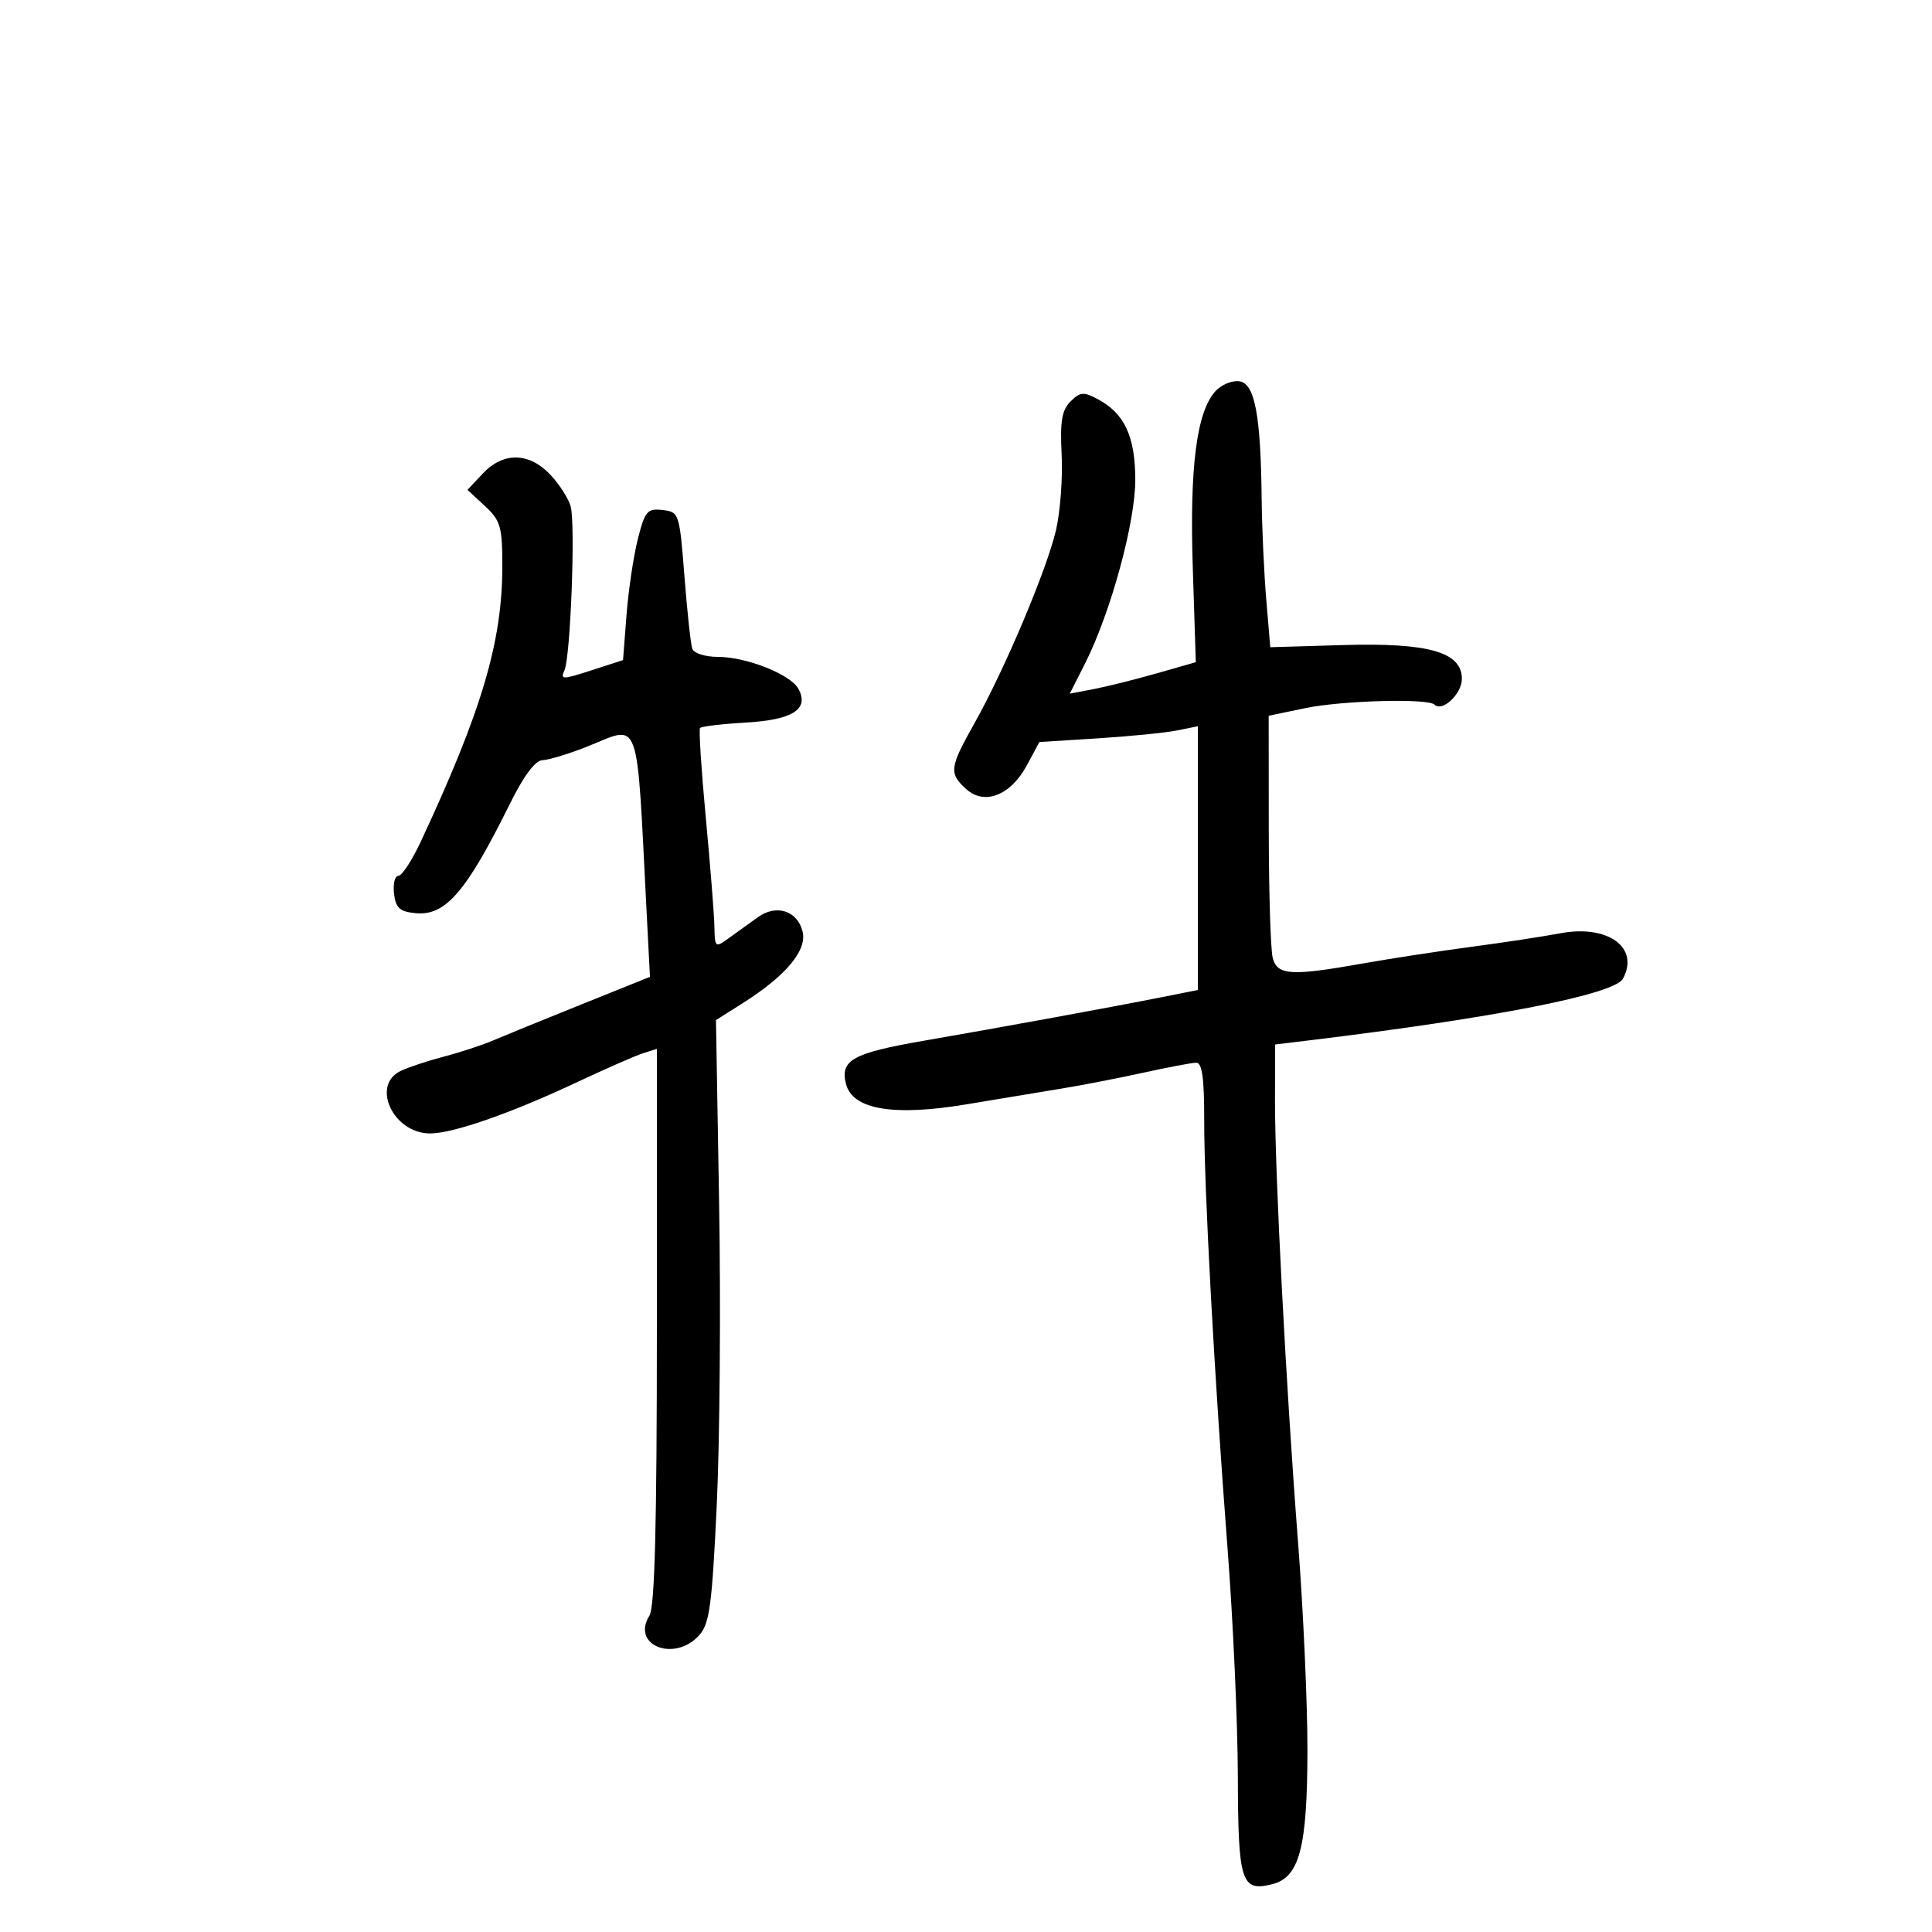 <svg xmlns="http://www.w3.org/2000/svg" width="300" height="300" viewBox="0 0 300 300" version="1.1">
	<path d="M 188.729 60.747 C 185.808 63.975, 184.712 72.508, 185.214 88.127 L 185.686 102.825 179.593 104.564 C 176.242 105.520, 171.838 106.620, 169.806 107.007 L 166.113 107.711 168.450 103.098 C 172.465 95.175, 176.326 81.043, 176.288 74.408 C 176.250 67.709, 174.604 64.196, 170.464 61.981 C 168.266 60.804, 167.720 60.851, 166.229 62.343 C 164.881 63.690, 164.588 65.440, 164.851 70.557 C 165.035 74.134, 164.644 79.409, 163.983 82.280 C 162.574 88.404, 155.984 104.016, 151.292 112.346 C 147.438 119.191, 147.327 120.081, 150.030 122.527 C 152.876 125.102, 156.932 123.515, 159.449 118.841 L 161.397 115.221 170.449 114.651 C 175.427 114.338, 180.963 113.787, 182.750 113.427 L 186 112.773 186 133.250 L 186 153.727 180.250 154.870 C 172.573 156.396, 155.806 159.465, 143.500 161.596 C 132.402 163.518, 130.433 164.605, 131.359 168.294 C 132.367 172.310, 138.771 173.383, 150.225 171.456 C 155.326 170.598, 161.975 169.495, 165 169.005 C 168.025 168.514, 173.650 167.420, 177.500 166.574 C 181.350 165.727, 185.063 165.027, 185.750 165.017 C 186.657 165.005, 186.996 167.401, 186.987 173.750 C 186.971 184.521, 188.565 213.825, 190.625 240.613 C 191.476 251.675, 192.190 267.530, 192.212 275.845 C 192.255 292.280, 192.735 293.785, 197.553 292.576 C 201.784 291.514, 202.998 286.896, 203.018 271.782 C 203.027 264.477, 202.372 249.950, 201.562 239.500 C 199.697 215.437, 197.957 182.085, 197.981 170.844 L 198 162.188 203.250 161.552 C 232.108 158.059, 250.715 154.400, 252.020 151.962 C 254.622 147.102, 249.639 143.520, 242.234 144.927 C 239.630 145.422, 233.450 146.363, 228.500 147.018 C 223.550 147.674, 215.963 148.838, 211.640 149.605 C 200.454 151.590, 198.357 151.462, 197.630 148.750 C 197.299 147.513, 197.021 138.544, 197.014 128.821 L 197 111.142 202.729 109.952 C 208.406 108.774, 221.746 108.413, 222.744 109.411 C 223.950 110.617, 227 107.752, 227 105.414 C 227 101.238, 221.821 99.772, 208.460 100.168 L 197.248 100.500 196.624 93.099 C 196.281 89.029, 195.961 82.054, 195.912 77.599 C 195.770 64.417, 194.852 59.550, 192.445 59.206 C 191.314 59.044, 189.642 59.738, 188.729 60.747 M 74.970 73.532 L 72.590 76.065 75.295 78.573 C 77.731 80.832, 78 81.767, 78 87.978 C 78 99.652, 74.795 110.454, 65.307 130.750 C 63.957 133.637, 62.406 136, 61.860 136 C 61.314 136, 61.010 137.238, 61.184 138.750 C 61.441 140.991, 62.058 141.555, 64.519 141.796 C 69.178 142.253, 72.399 138.519, 79.185 124.795 C 81.308 120.501, 83.116 118.075, 84.213 118.045 C 85.155 118.020, 88.209 117.100, 91 116 C 99.643 112.593, 98.779 110.201, 100.429 142.093 L 100.926 151.685 90.213 155.994 C 84.321 158.364, 78.150 160.882, 76.500 161.589 C 74.850 162.295, 71.475 163.402, 69 164.047 C 66.525 164.692, 63.487 165.697, 62.250 166.279 C 57.549 168.491, 61.052 176, 66.785 176 C 70.359 176, 79.329 172.871, 89.615 168.035 C 94.078 165.937, 98.691 163.915, 99.865 163.543 L 102 162.865 102 205.946 C 102 236.848, 101.673 249.551, 100.842 250.881 C 97.958 255.499, 104.728 258.168, 108.567 253.926 C 110.180 252.144, 110.564 249.299, 111.300 233.676 C 111.770 223.679, 111.935 202.652, 111.665 186.950 L 111.175 158.399 115.338 155.766 C 122.053 151.517, 125.356 147.556, 124.622 144.632 C 123.814 141.410, 120.558 140.365, 117.701 142.410 C 116.490 143.277, 114.487 144.719, 113.250 145.615 C 111.041 147.214, 110.999 147.182, 110.933 143.872 C 110.896 142.017, 110.296 134.425, 109.598 127 C 108.901 119.575, 108.499 113.295, 108.704 113.045 C 108.909 112.795, 112.097 112.415, 115.788 112.202 C 123.095 111.779, 125.678 110.135, 123.990 106.982 C 122.781 104.723, 115.927 102, 111.448 102 C 109.517 102, 107.740 101.438, 107.499 100.750 C 107.257 100.063, 106.709 95, 106.280 89.500 C 105.515 79.688, 105.451 79.494, 102.882 79.196 C 100.516 78.922, 100.147 79.354, 99.045 83.696 C 98.375 86.338, 97.583 91.650, 97.285 95.500 L 96.744 102.500 91.826 104.092 C 87.328 105.547, 86.971 105.547, 87.646 104.092 C 88.581 102.075, 89.368 81.585, 88.622 78.678 C 88.314 77.480, 86.905 75.263, 85.491 73.750 C 82.188 70.218, 78.162 70.135, 74.970 73.532" stroke="none" fill="black" fill-rule="evenodd"/>
</svg>